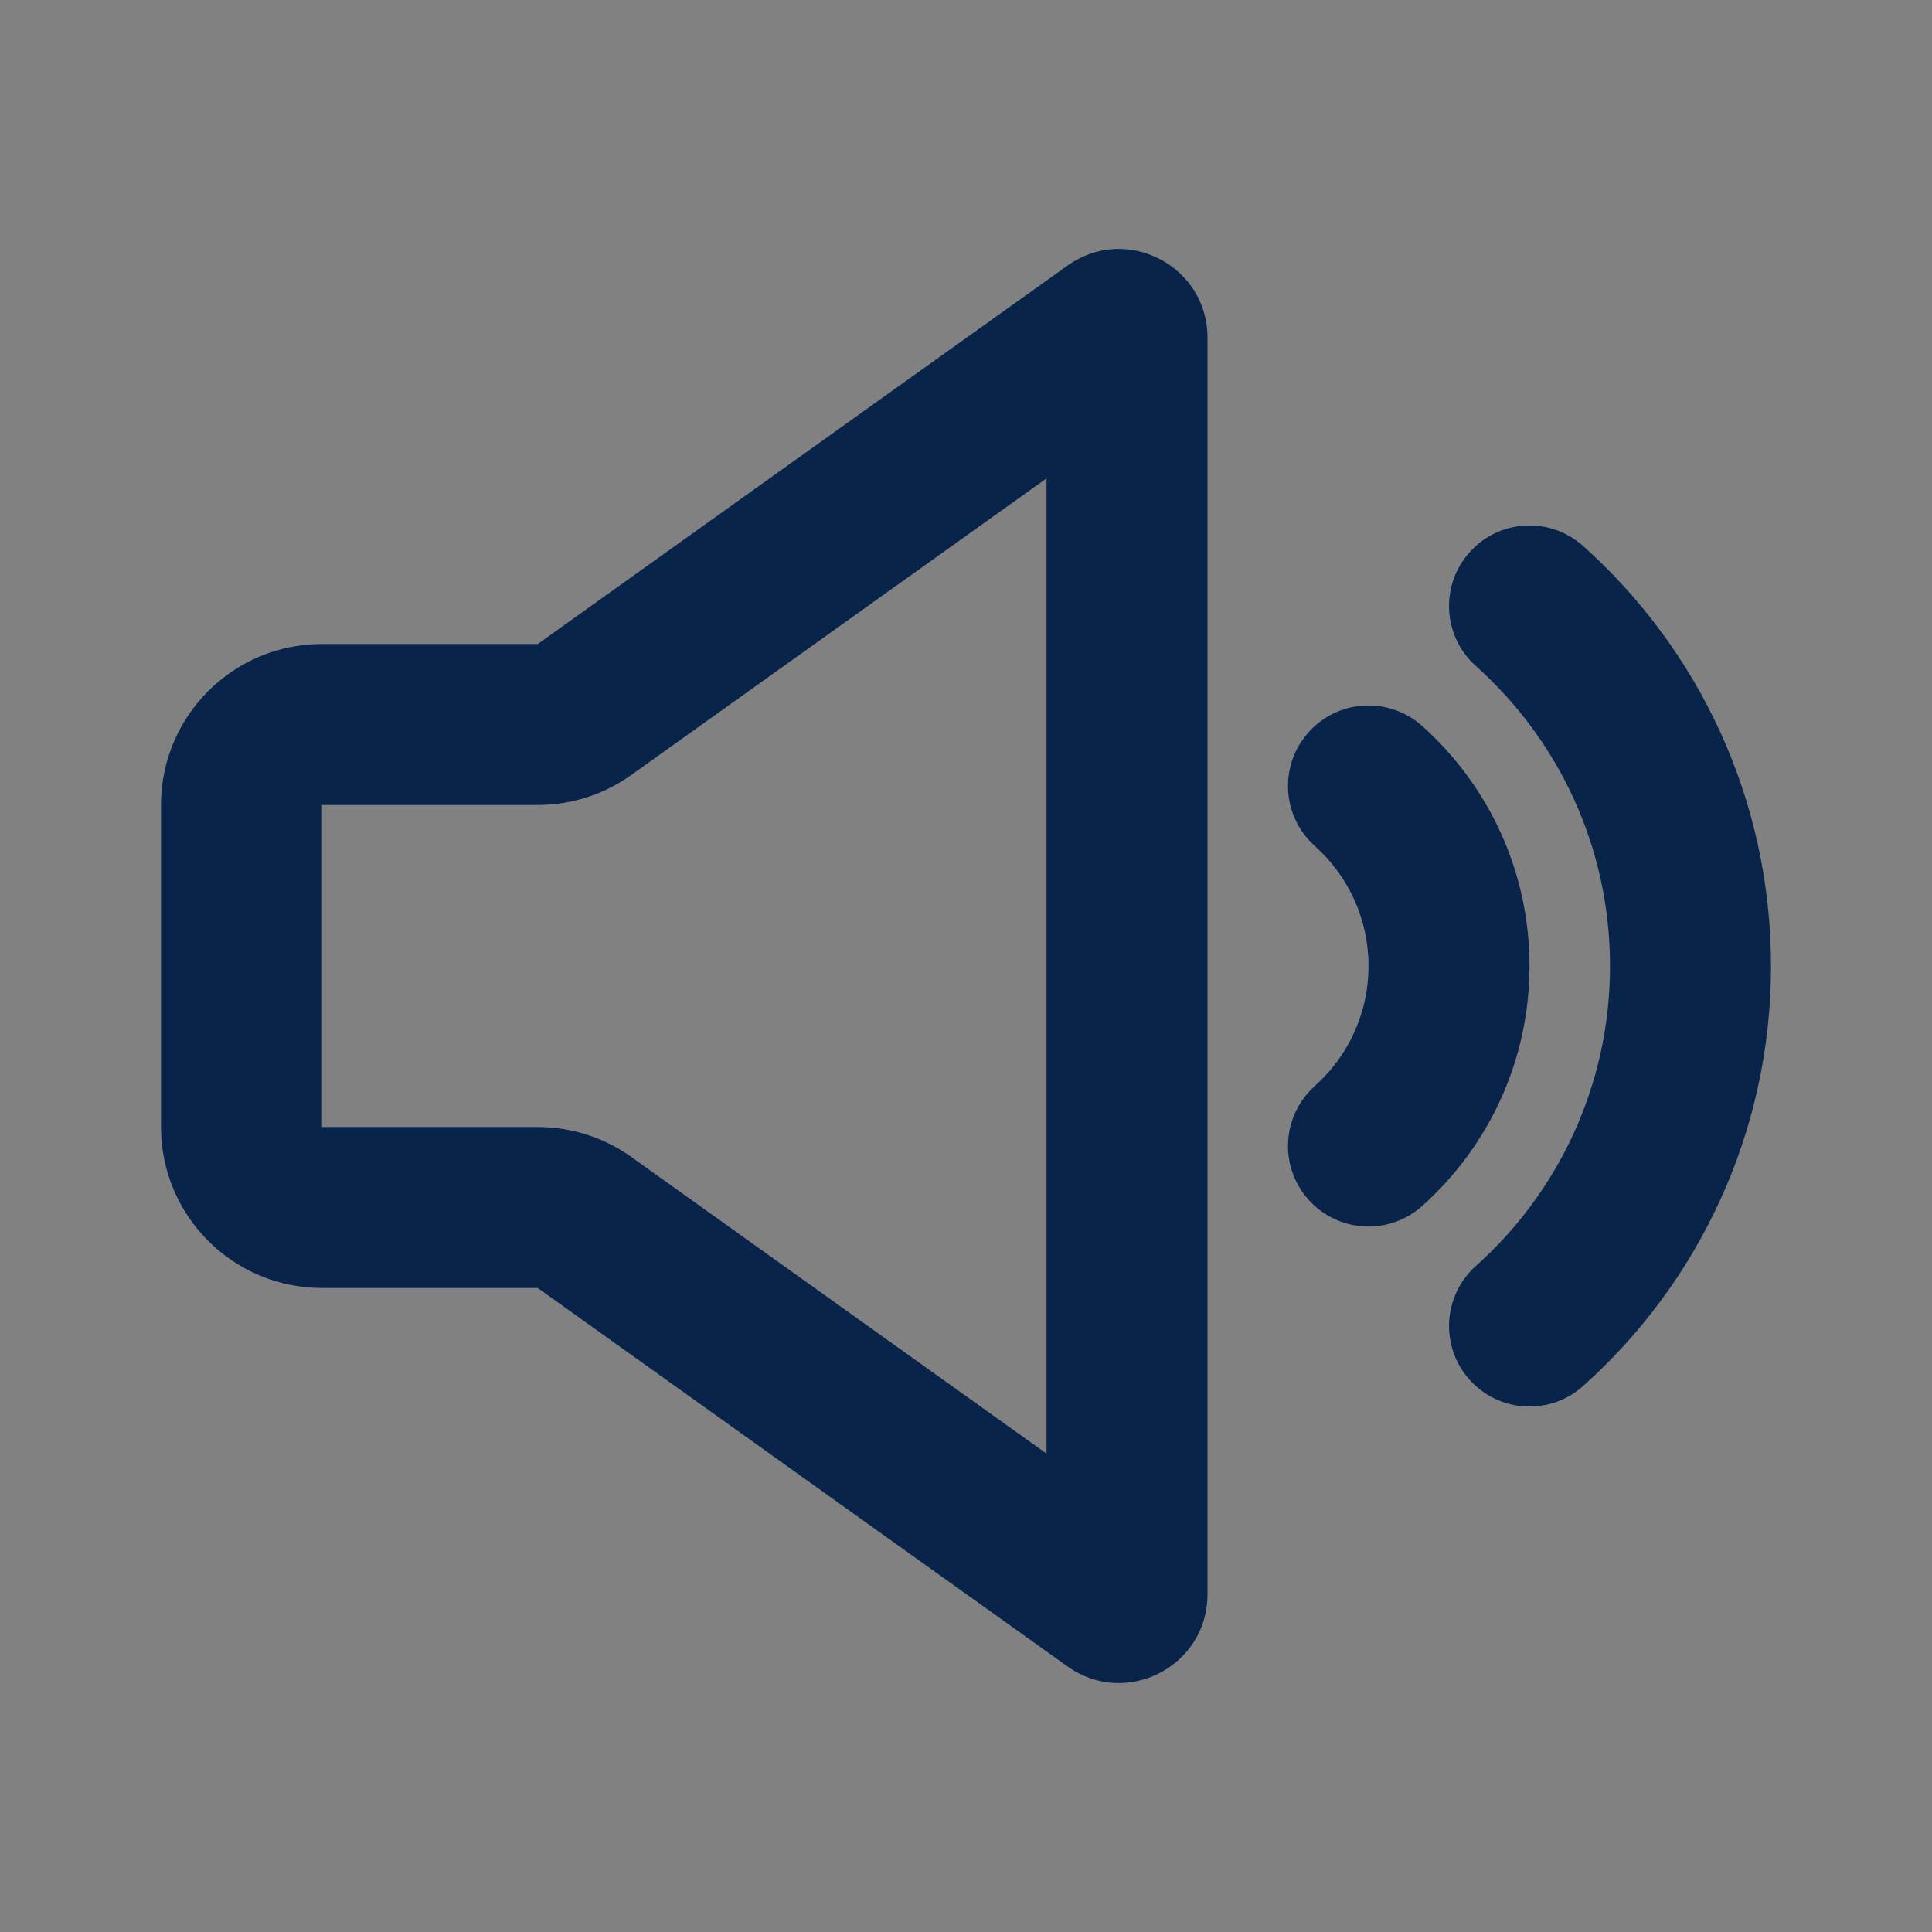 <svg width="24" height="24" viewBox="0 0 24 24" fill="none" xmlns="http://www.w3.org/2000/svg">
<rect x="0" y="0" width="24" height="24" fill="#808080" stroke="none"/>
<rect width="24" height="24" fill="white" fill-opacity="0.01"/>
<path fill-rule="evenodd" clip-rule="evenodd" d="M13.261 3.299C13.989 2.779 15 3.3 15 4.194V19.806C15 20.7 13.989 21.221 13.261 20.701L6.68 16H4C2.895 16 2 15.104 2 14V10C2 8.895 2.895 8 4 8H6.68L13.261 3.299ZM13 5.943L7.842 9.627C7.503 9.87 7.096 10 6.68 10L4 10V14H6.68C7.096 14 7.503 14.13 7.842 14.372L13 18.057V5.943Z" fill="#09244B"/>
<path d="M16.255 9.097C16.623 8.685 17.255 8.65 17.667 9.019C18.484 9.75 19 10.815 19 12C19 13.185 18.484 14.25 17.667 14.981C17.255 15.35 16.623 15.315 16.255 14.903C15.886 14.492 15.922 13.859 16.333 13.491C16.744 13.123 17 12.592 17 12C17 11.408 16.744 10.877 16.333 10.509C15.922 10.141 15.886 9.509 16.255 9.097Z" fill="#09244B"/>
<path d="M19.667 6.783C19.255 6.414 18.623 6.449 18.255 6.861C17.887 7.272 17.922 7.905 18.333 8.273C19.358 9.19 20 10.519 20 12C20 13.481 19.358 14.81 18.333 15.727C17.922 16.096 17.887 16.728 18.255 17.139C18.623 17.551 19.255 17.586 19.667 17.217C21.097 15.937 22 14.073 22 12C22 9.927 21.097 8.063 19.667 6.783Z" fill="#09244B"/>
</svg>
